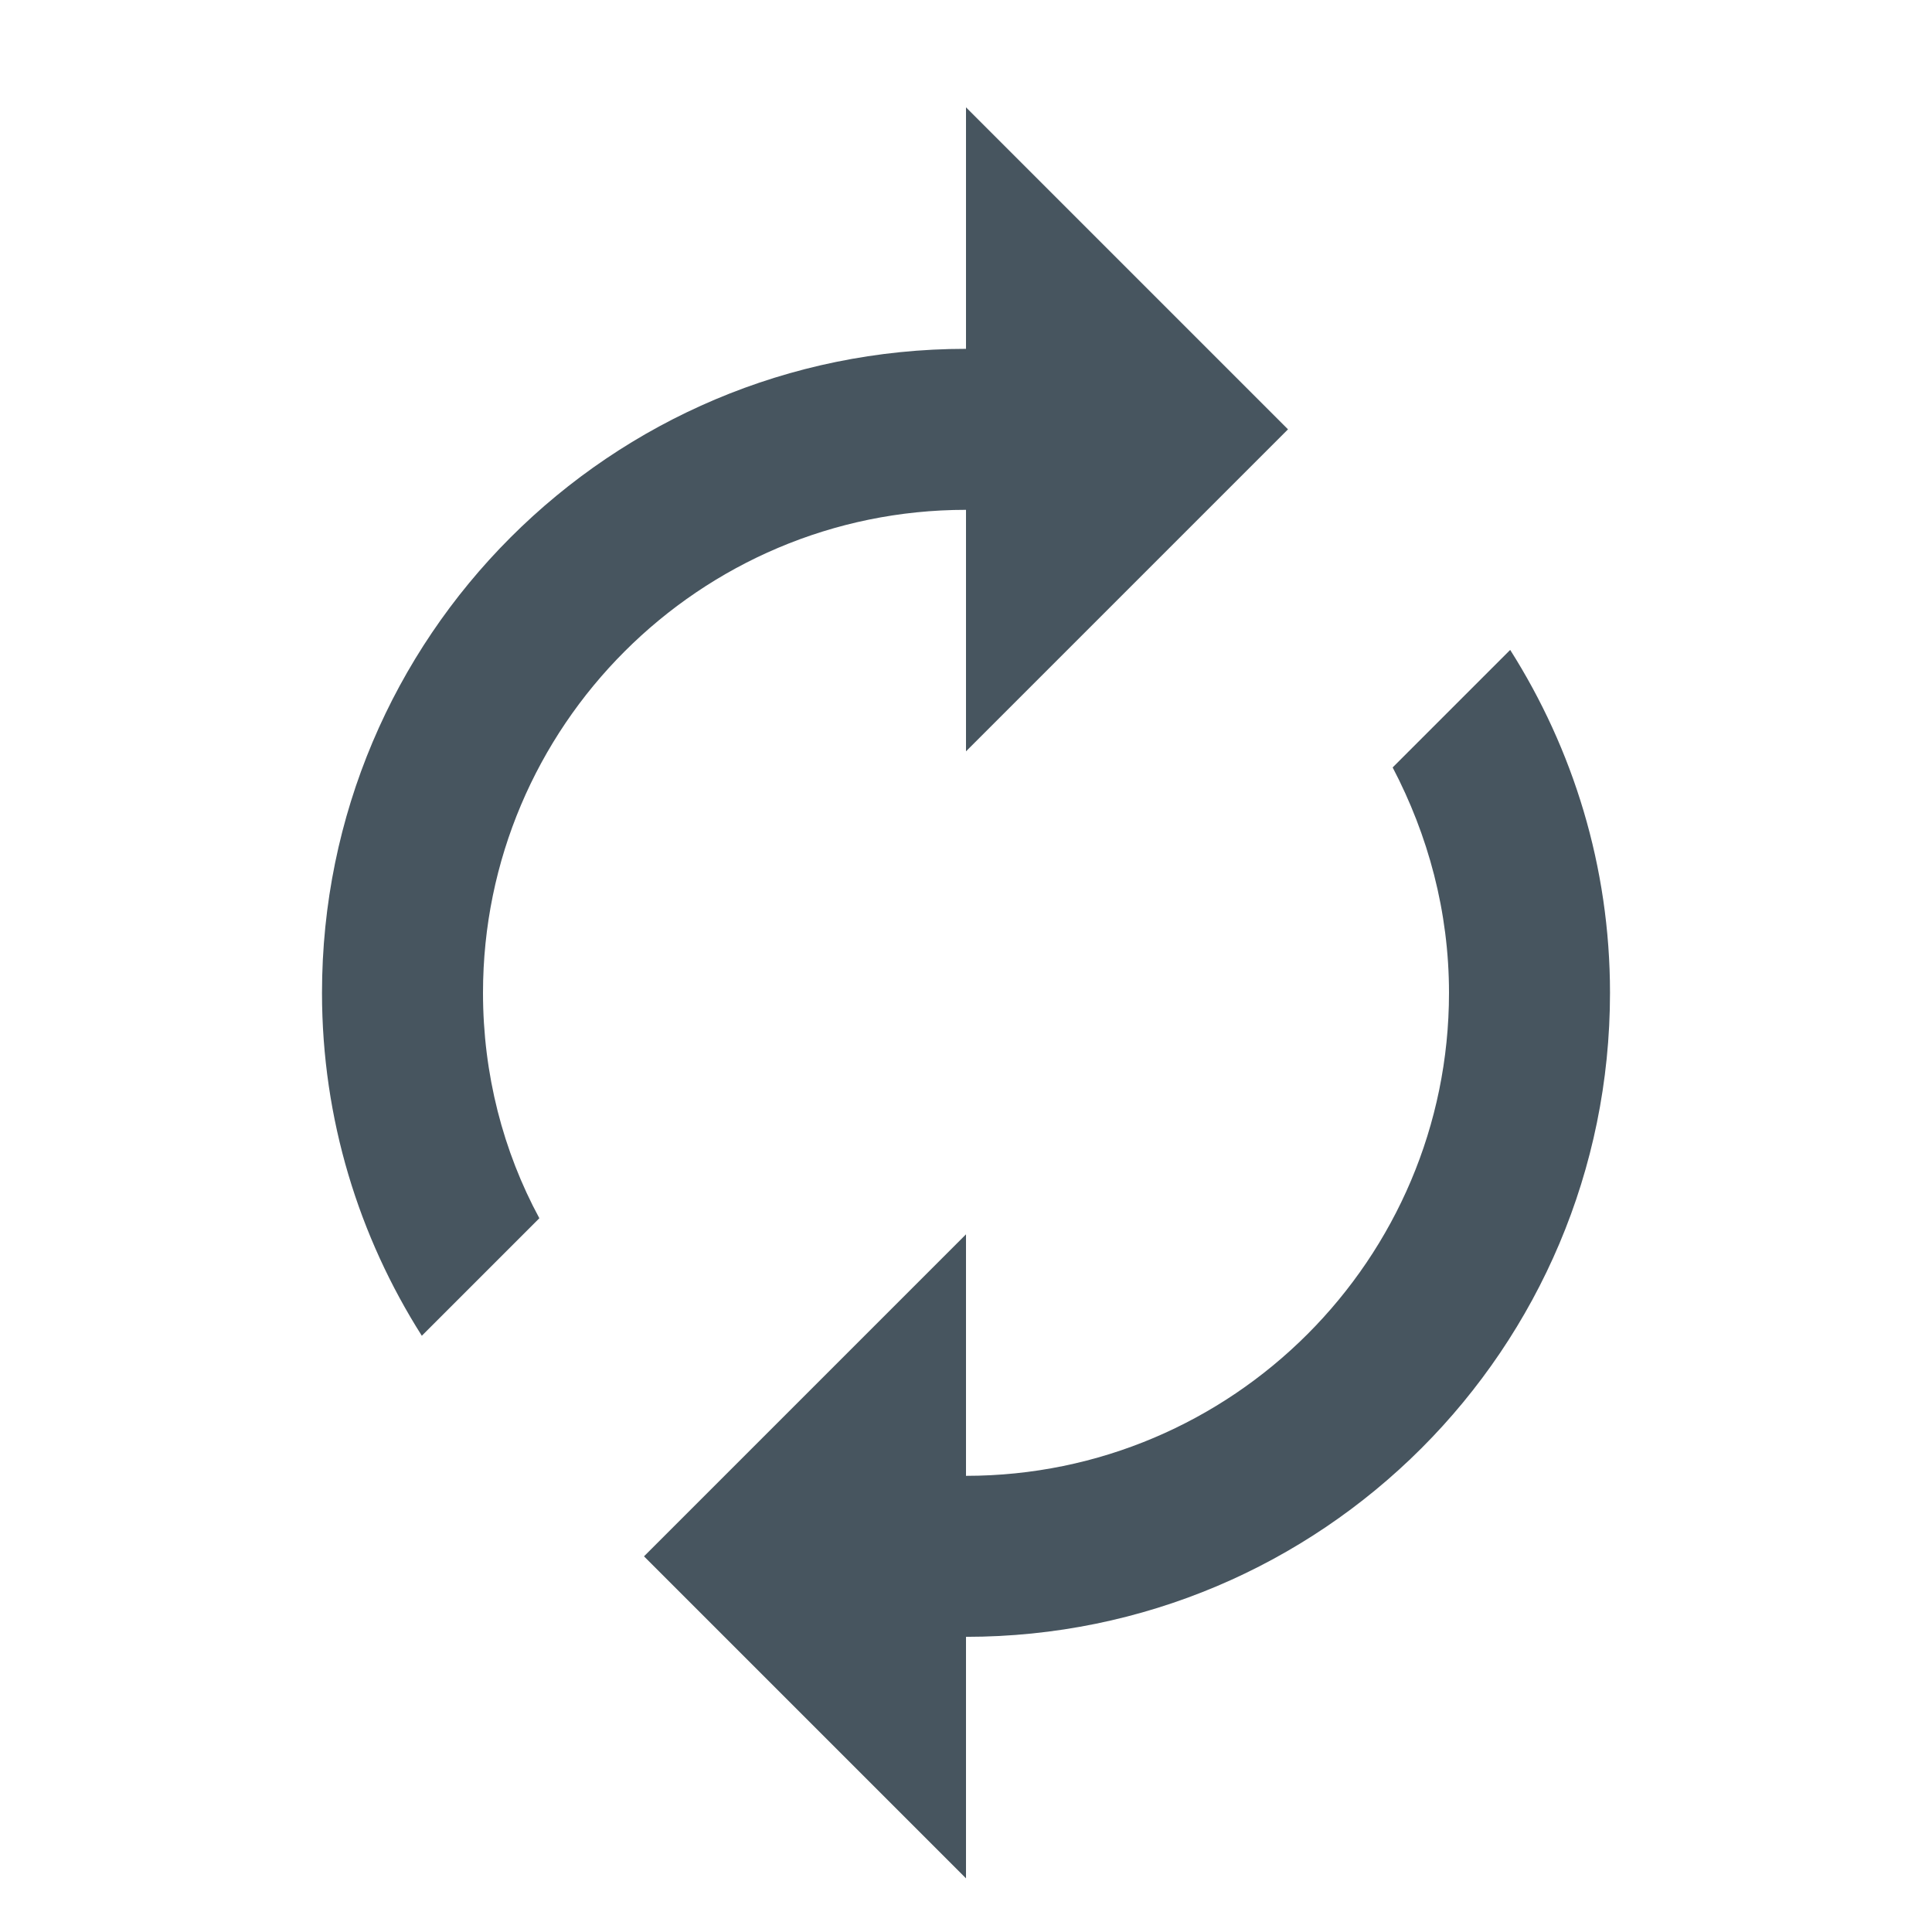 <svg width="18" height="18" viewBox="0 0 18 18" fill="none" xmlns="http://www.w3.org/2000/svg">
<path d="M9 4.75V7L12 4L9 1V3.25C5.685 3.25 3 5.935 3 9.25C3 10.428 3.345 11.523 3.93 12.445L5.025 11.35C4.688 10.727 4.5 10.008 4.5 9.25C4.5 6.768 6.518 4.75 9 4.75ZM14.07 6.055L12.975 7.15C13.305 7.78 13.5 8.492 13.5 9.25C13.5 11.732 11.482 13.75 9 13.75V11.5L6 14.5L9 17.5V15.25C12.315 15.25 15 12.565 15 9.25C15 8.072 14.655 6.978 14.07 6.055Z" fill="#47555F"/>
</svg>
